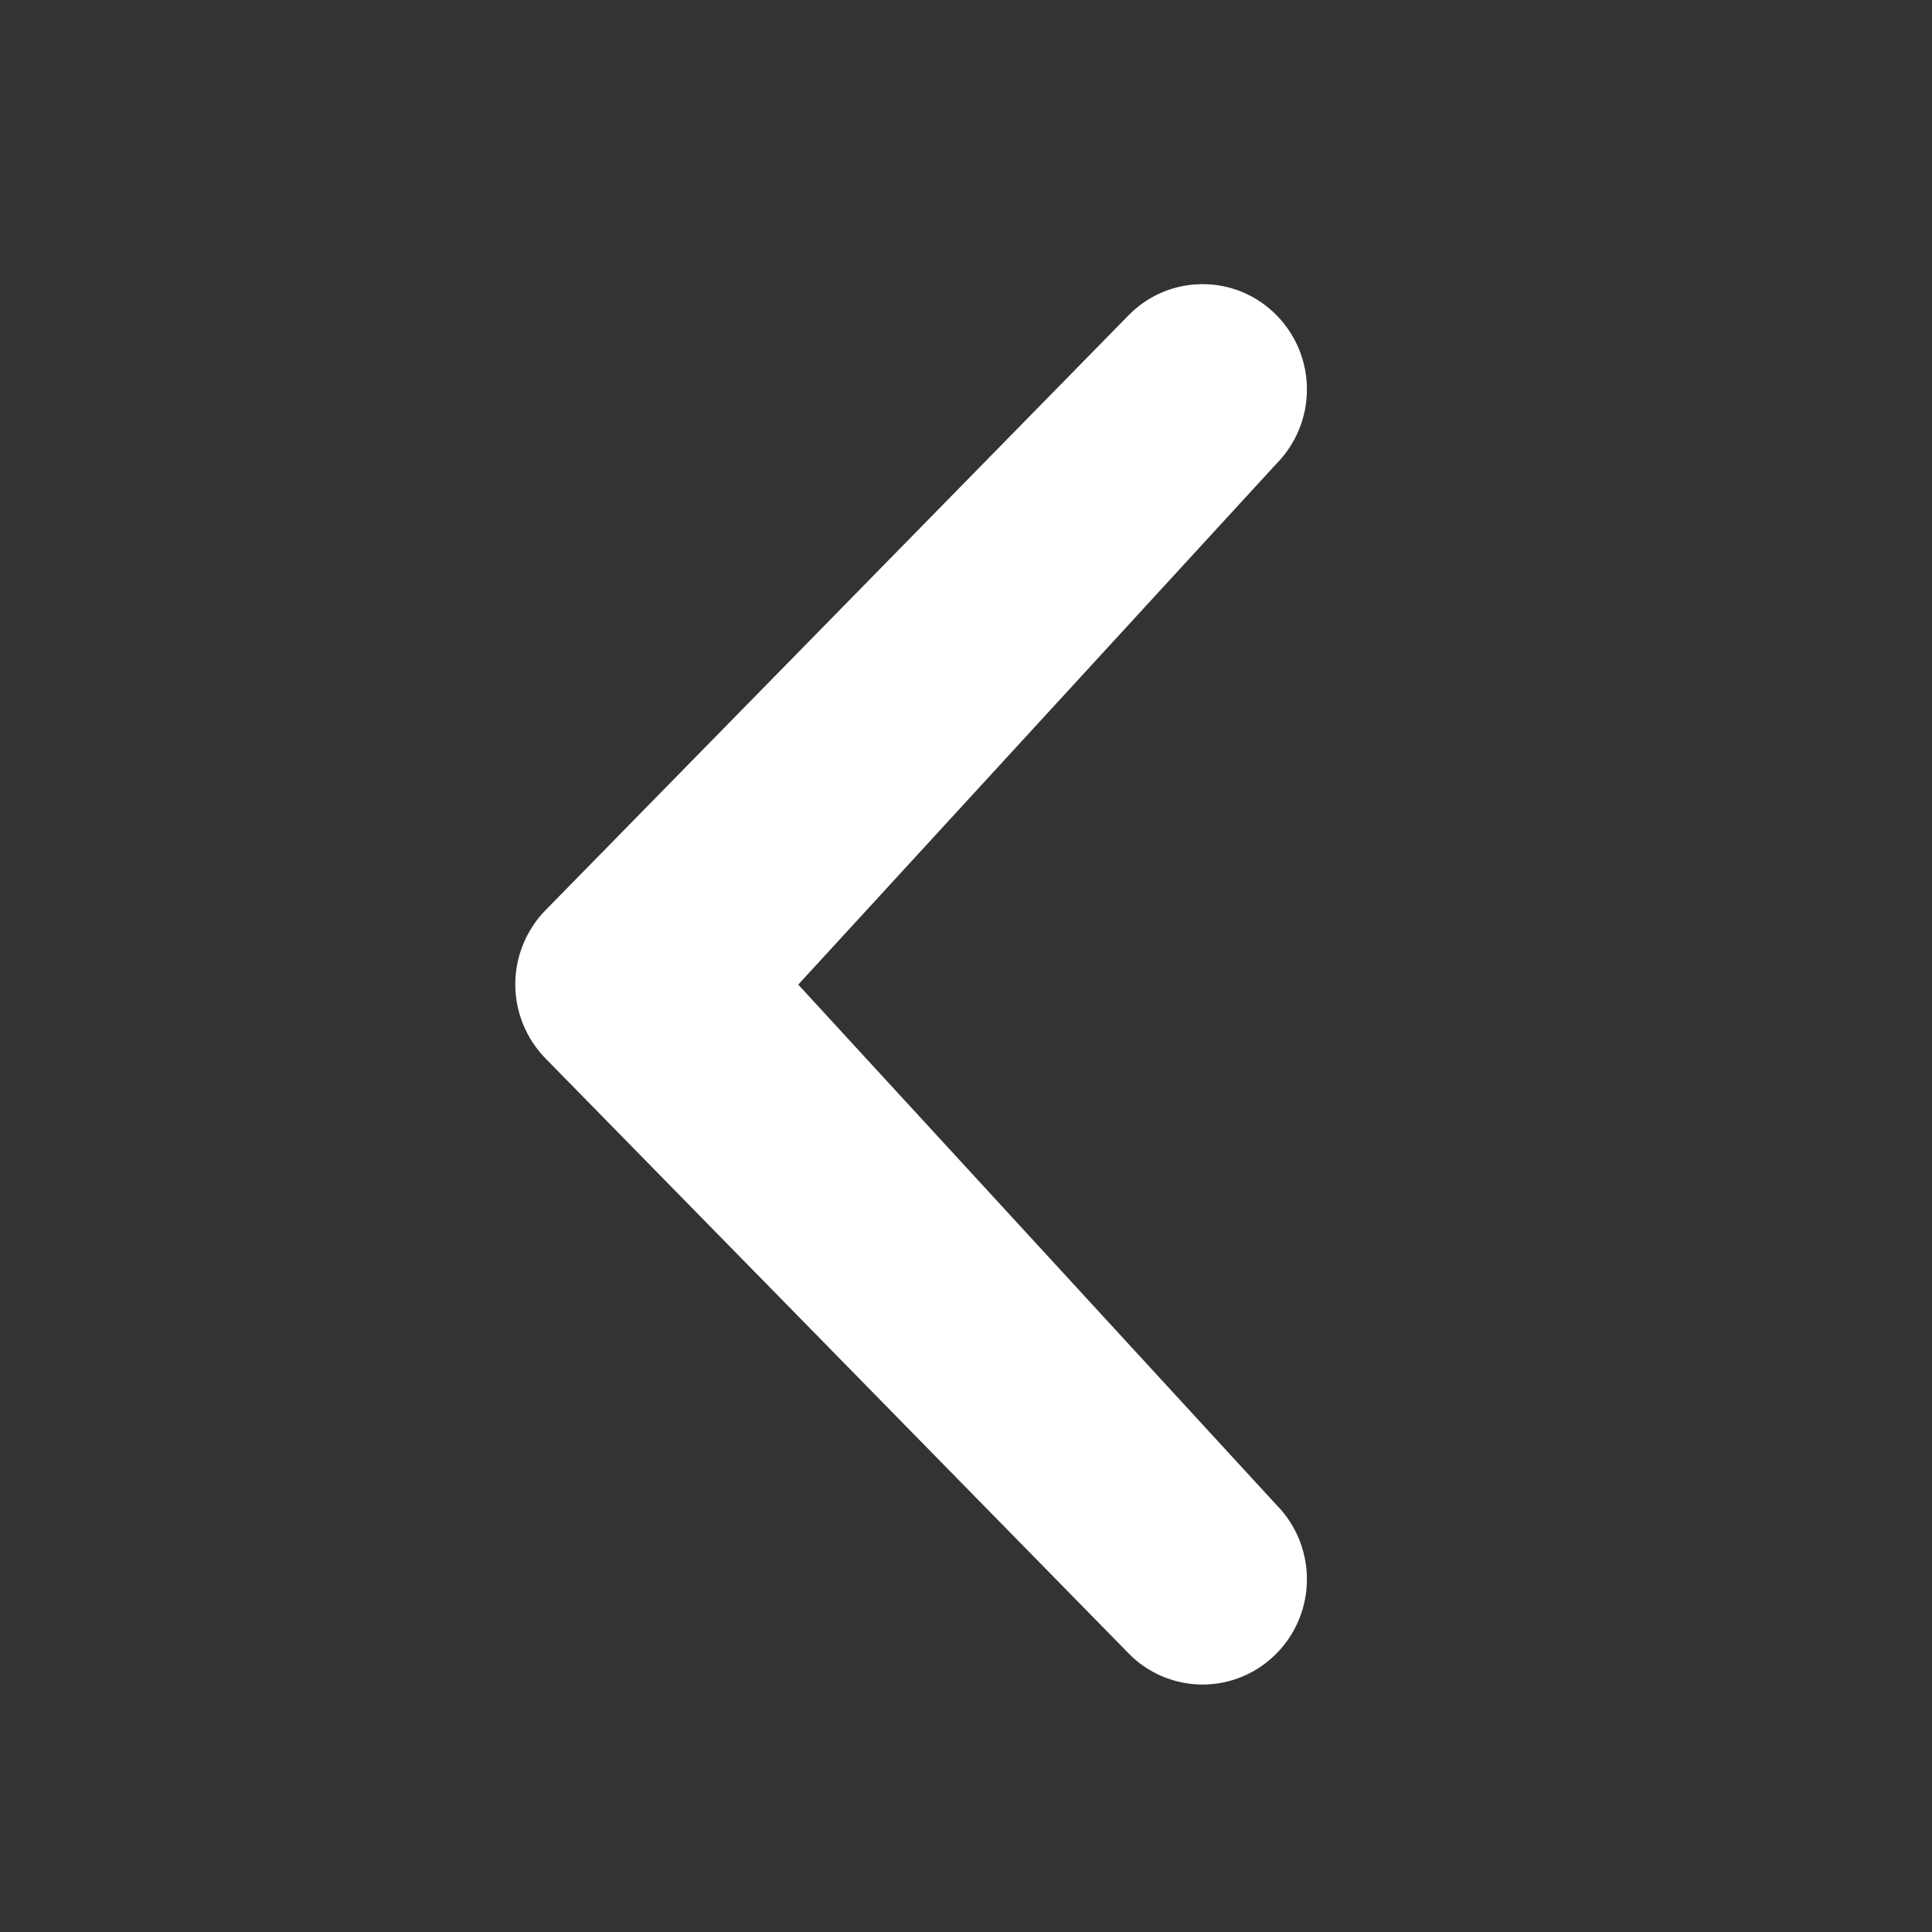 <svg width="24" height="24" viewBox="0 0 24 24" fill="none" xmlns="http://www.w3.org/2000/svg">
<rect x="0" y="0" width="24" height="24" fill="#333333" stroke="none"/>
<path d="M15.855 18.693C16.099 18.939 16.235 19.272 16.235 19.618C16.235 19.964 16.099 20.296 15.855 20.542C15.735 20.664 15.593 20.76 15.435 20.826C15.278 20.892 15.109 20.926 14.939 20.926C14.768 20.926 14.6 20.892 14.442 20.826C14.285 20.76 14.142 20.664 14.023 20.542L6.781 13.153C6.538 12.907 6.401 12.574 6.401 12.228C6.401 11.881 6.538 11.549 6.781 11.302L14.023 3.913C14.142 3.792 14.285 3.695 14.442 3.629C14.6 3.563 14.768 3.53 14.939 3.53C15.109 3.53 15.278 3.563 15.435 3.629C15.593 3.695 15.735 3.792 15.855 3.913C16.099 4.159 16.235 4.491 16.235 4.838C16.235 5.184 16.099 5.516 15.855 5.762L9.916 12.231L15.855 18.693Z" fill="white"/>
</svg>
